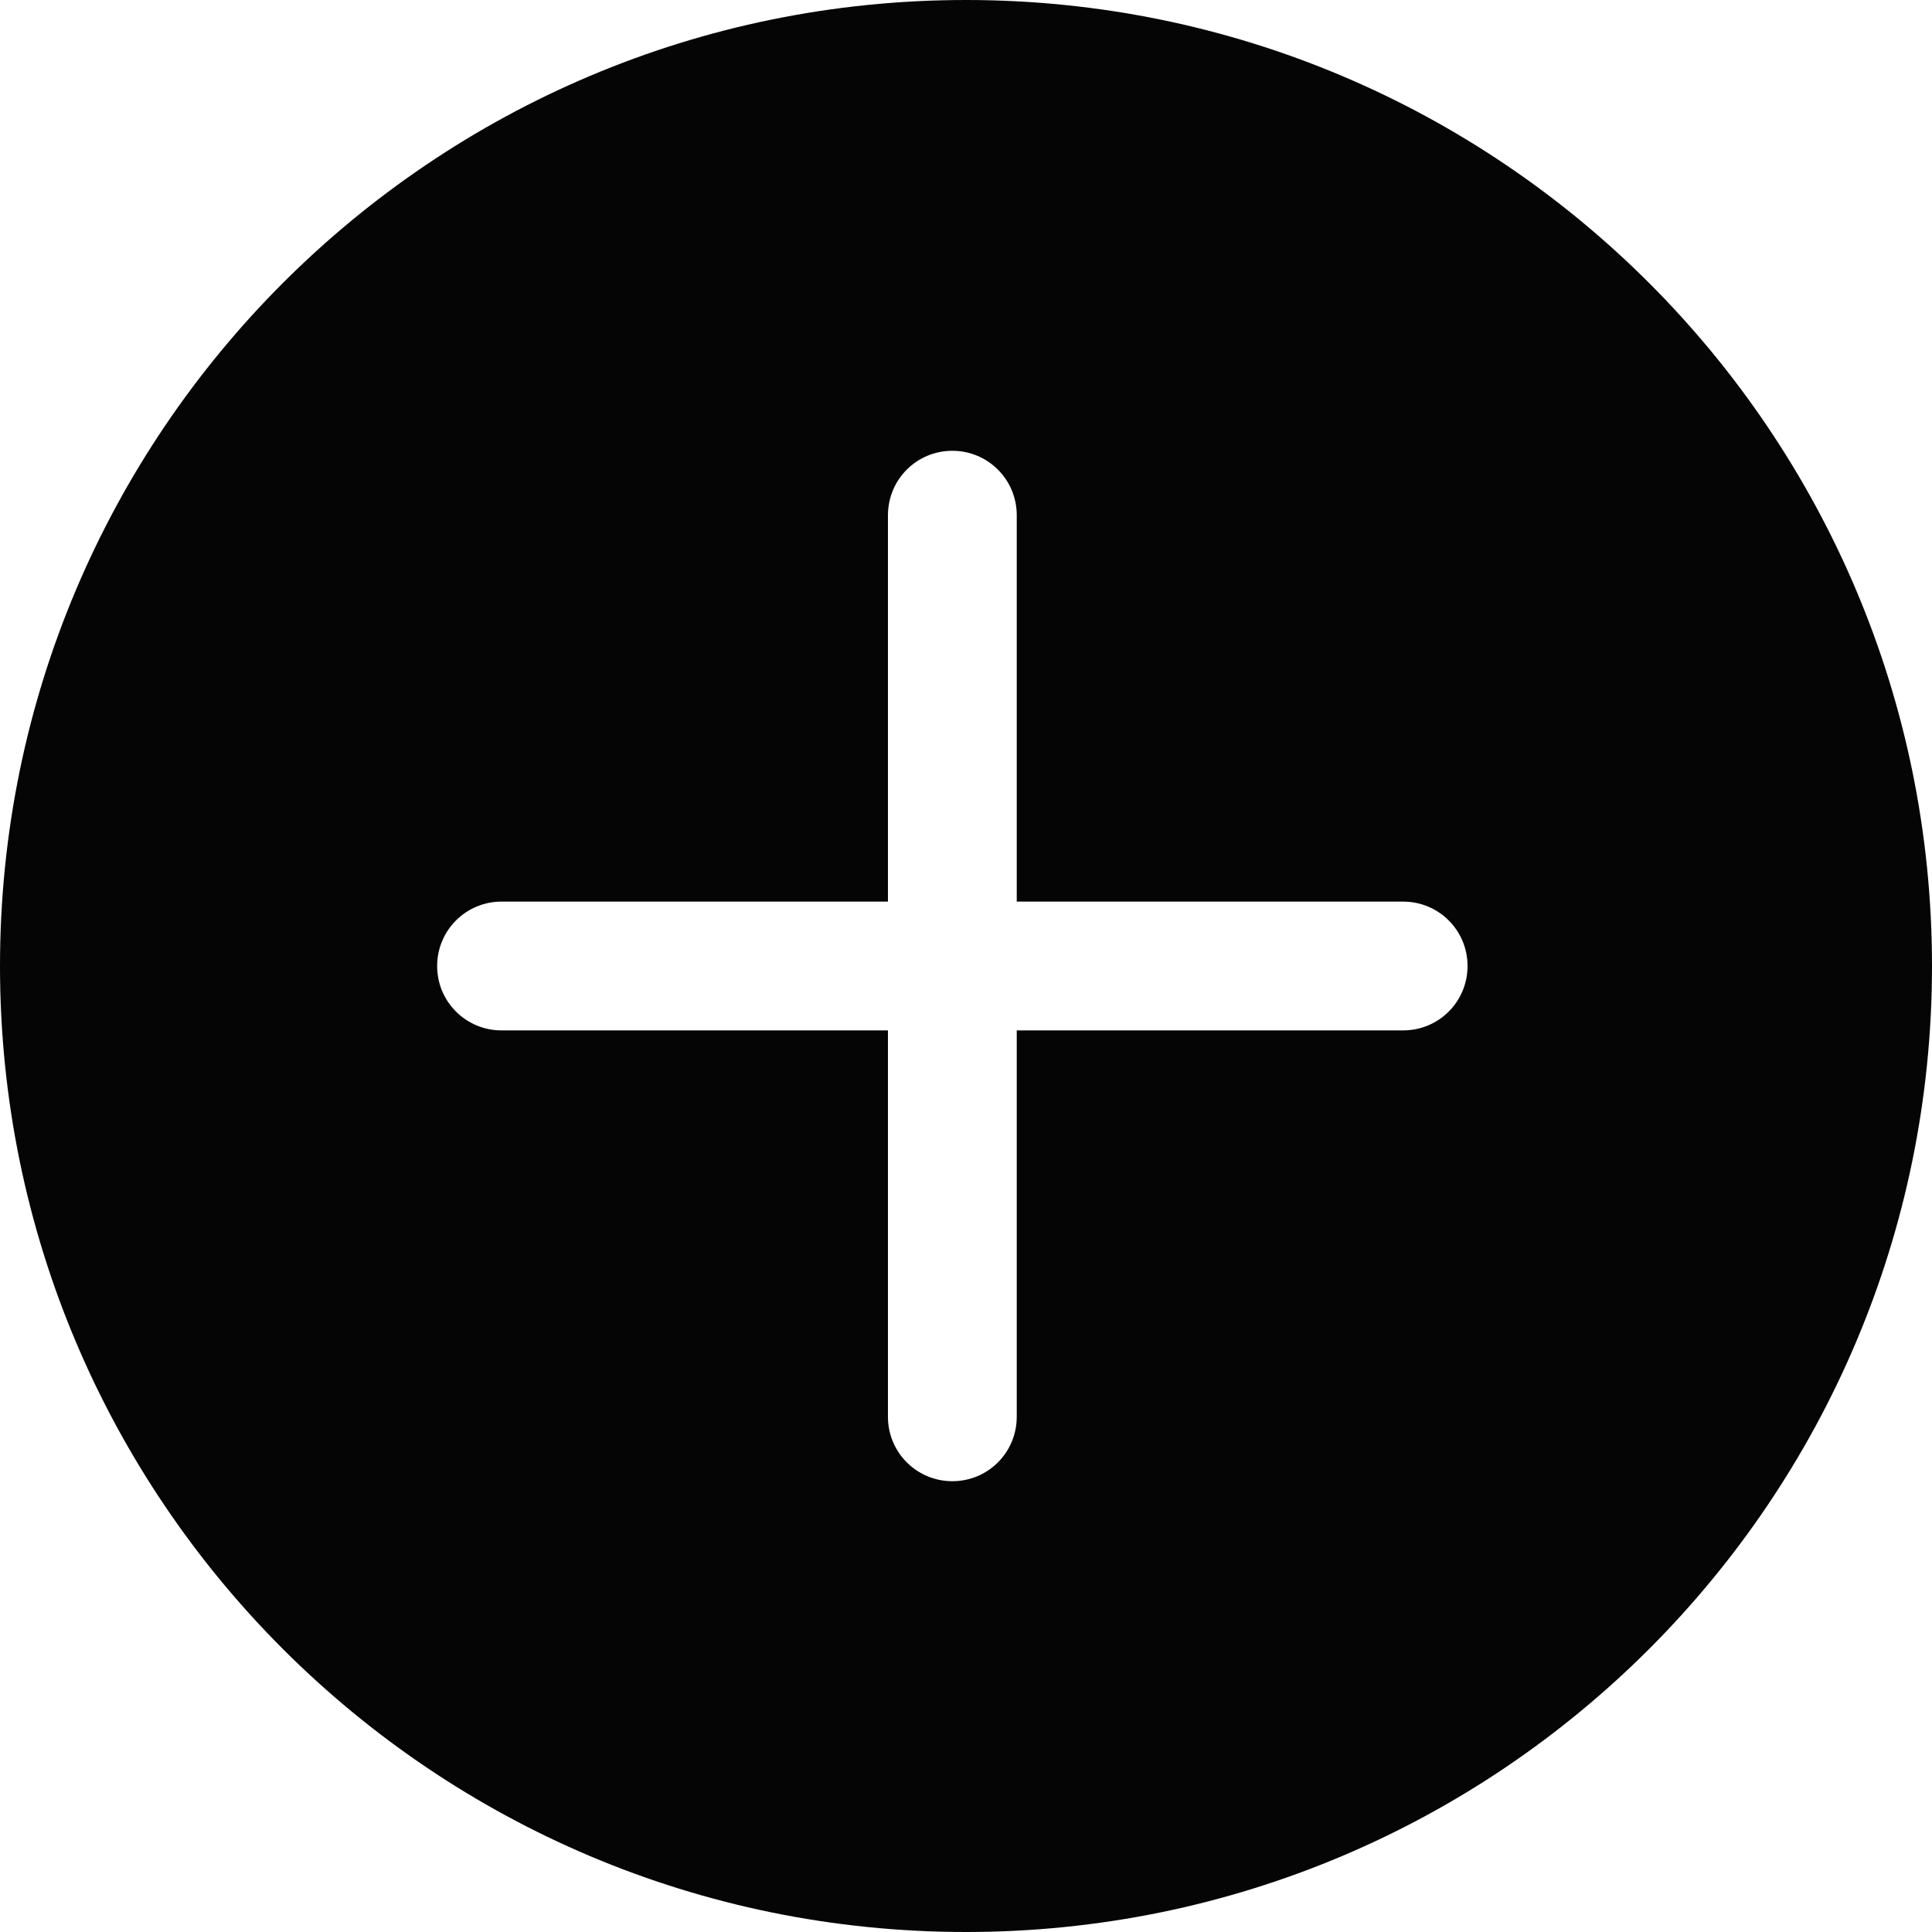 <?xml version="1.0" encoding="UTF-8" standalone="no"?>
<svg width="30px" height="30px" viewBox="0 0 30 30" version="1.1" xmlns="http://www.w3.org/2000/svg" xmlns:xlink="http://www.w3.org/1999/xlink" xmlns:sketch="http://www.bohemiancoding.com/sketch/ns">
    <!-- Generator: Sketch 3.4.2 (15855) - http://www.bohemiancoding.com/sketch -->
    <title>add-solid</title>
    <desc>Created with Sketch.</desc>
    <defs></defs>
    <g id="Icons" stroke="none" stroke-width="1" fill="none" fill-rule="evenodd" sketch:type="MSPage">
        <g id="add-solid" sketch:type="MSArtboardGroup" fill="#050505">
            <path d="M15,30 C23.284,30 30,23.284 30,15 C30,6.716 23.284,0 15,0 C6.716,0 0,6.716 0,15 C0,23.284 6.716,30 15,30 Z M15.788,14 L15.788,8.001 C15.788,7.445 15.341,7 14.788,7 C14.232,7 13.788,7.448 13.788,8.001 L13.788,14 L7.789,14 C7.233,14 6.788,14.448 6.788,15 C6.788,15.556 7.236,16 7.789,16 L13.788,16 L13.788,21.999 C13.788,22.555 14.236,23 14.788,23 C15.344,23 15.788,22.552 15.788,21.999 L15.788,16 L21.787,16 C22.344,16 22.788,15.552 22.788,15 C22.788,14.444 22.34,14 21.787,14 L15.788,14 L15.788,14 Z" id="Oval-15" sketch:type="MSShapeGroup"></path>
        </g>
    </g>
</svg>